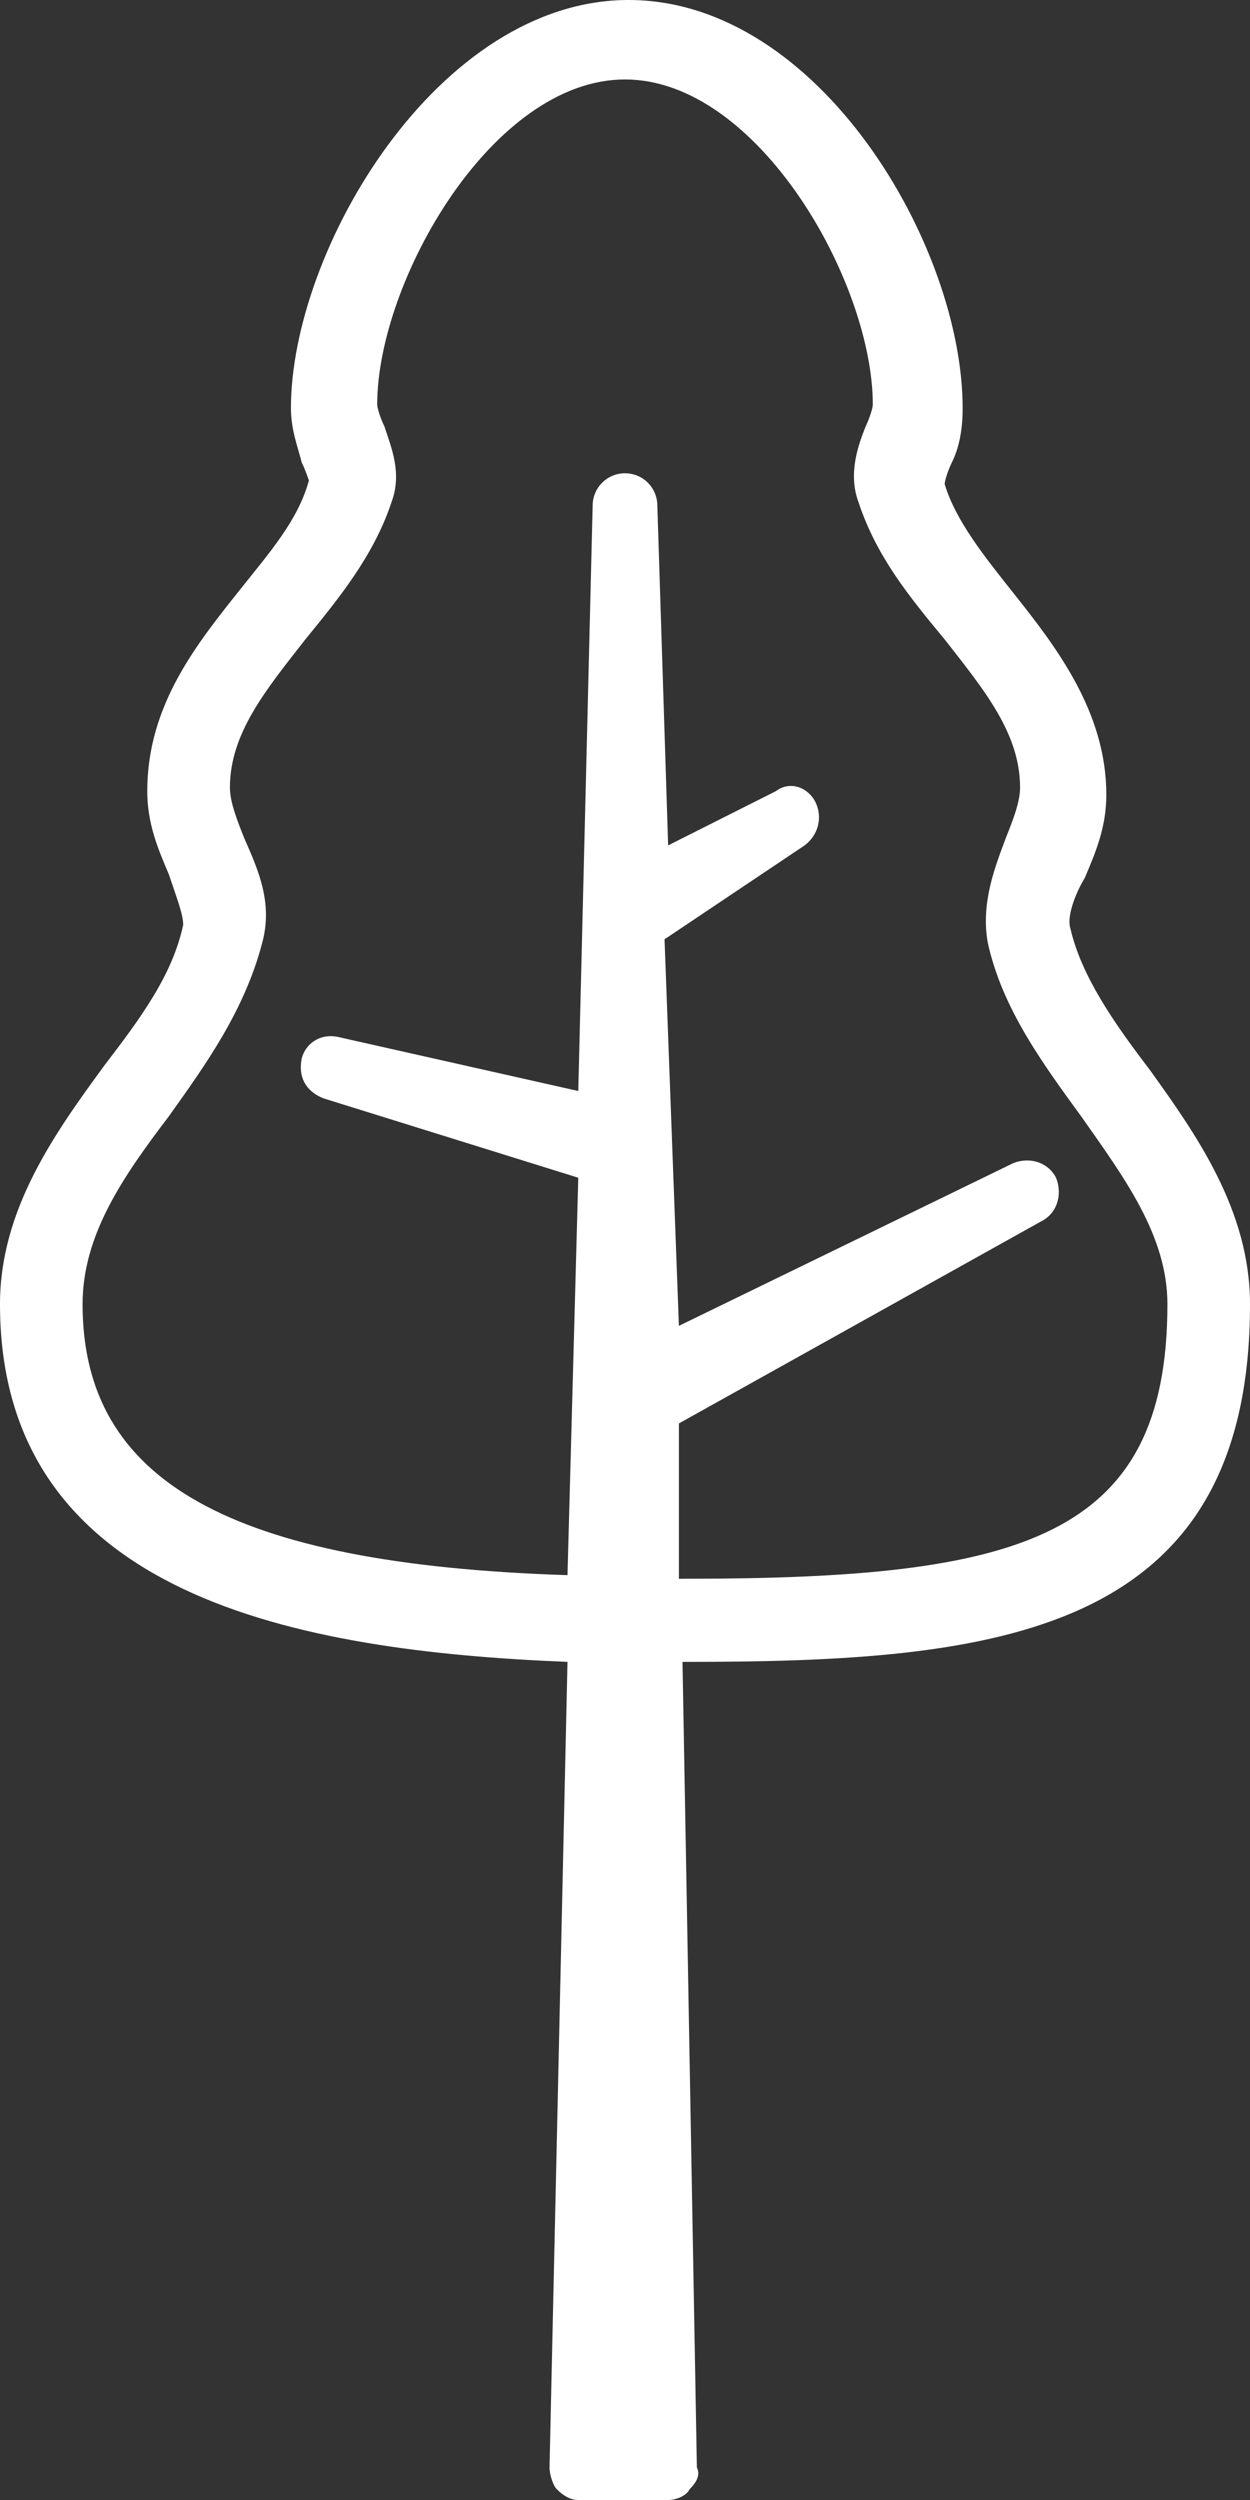<svg width="16" height="32" viewBox="0 0 16 32" fill="none" xmlns="http://www.w3.org/2000/svg">
<rect x="0" y="0" width="16" height="32" fill="#333333" stroke="none"/>
<path d="M16 16.694C16 15.491 15.31 14.52 14.713 13.688C14.253 13.087 13.839 12.486 13.701 11.884C13.655 11.746 13.747 11.468 13.885 11.237C14.023 10.913 14.161 10.59 14.161 10.173C14.161 9.11 13.517 8.277 12.966 7.584C12.598 7.121 12.23 6.659 12.092 6.197C12.092 6.15 12.138 6.012 12.184 5.919C12.276 5.734 12.322 5.503 12.322 5.225C12.322 3.145 10.483 0 8.046 0C5.609 0 3.724 3.191 3.724 5.225C3.724 5.503 3.816 5.734 3.862 5.919C3.908 6.012 3.954 6.15 3.954 6.15C3.816 6.659 3.448 7.075 3.08 7.538C2.529 8.231 1.885 9.017 1.885 10.127C1.885 10.543 2.023 10.867 2.161 11.191C2.253 11.468 2.345 11.699 2.345 11.838C2.207 12.486 1.793 13.04 1.333 13.642C0.69 14.52 0 15.491 0 16.694C0 20.439 3.816 21.133 7.264 21.272L7.034 31.584C7.034 31.676 7.08 31.815 7.126 31.861C7.218 31.954 7.31 32 7.402 32H8.552C8.644 32 8.782 31.954 8.828 31.861C8.92 31.769 8.966 31.676 8.92 31.584L8.736 21.272H8.782C12.736 21.272 16 20.948 16 16.694ZM8.69 18.22L13.333 15.63C13.517 15.538 13.609 15.306 13.517 15.075C13.425 14.89 13.195 14.798 12.966 14.89L8.69 16.971L8.506 12.023L10.299 10.821C10.483 10.682 10.529 10.451 10.437 10.266C10.345 10.081 10.115 9.988 9.931 10.127L8.552 10.821L8.414 6.474C8.414 6.243 8.23 6.058 8 6.058C7.77 6.058 7.586 6.243 7.586 6.474L7.402 13.965L4.322 13.272C4.092 13.225 3.908 13.364 3.862 13.549C3.816 13.78 3.908 13.965 4.138 14.058L7.402 15.075L7.264 20.162C2.943 20.023 1.057 18.959 1.057 16.694C1.057 15.815 1.563 15.075 2.161 14.289C2.621 13.642 3.126 12.948 3.356 12.069C3.494 11.561 3.31 11.145 3.126 10.728C3.034 10.497 2.943 10.266 2.943 10.081C2.943 9.387 3.402 8.832 3.908 8.185C4.322 7.676 4.782 7.121 5.011 6.428C5.149 6.058 5.011 5.734 4.92 5.457C4.874 5.364 4.828 5.225 4.828 5.179C4.828 3.607 6.299 1.017 8 1.017C9.701 1.017 11.172 3.607 11.172 5.179C11.172 5.225 11.126 5.364 11.081 5.457C10.989 5.688 10.851 6.058 10.989 6.428C11.218 7.121 11.632 7.63 12.092 8.185C12.598 8.832 13.057 9.387 13.057 10.081C13.057 10.266 12.966 10.497 12.874 10.728C12.736 11.098 12.552 11.561 12.644 12.069C12.828 12.902 13.333 13.595 13.839 14.289C14.391 15.075 14.943 15.815 14.943 16.694C14.943 19.699 13.057 20.208 8.782 20.208C8.736 20.208 8.736 20.208 8.69 20.208V18.22Z" fill="white"/>
</svg>

